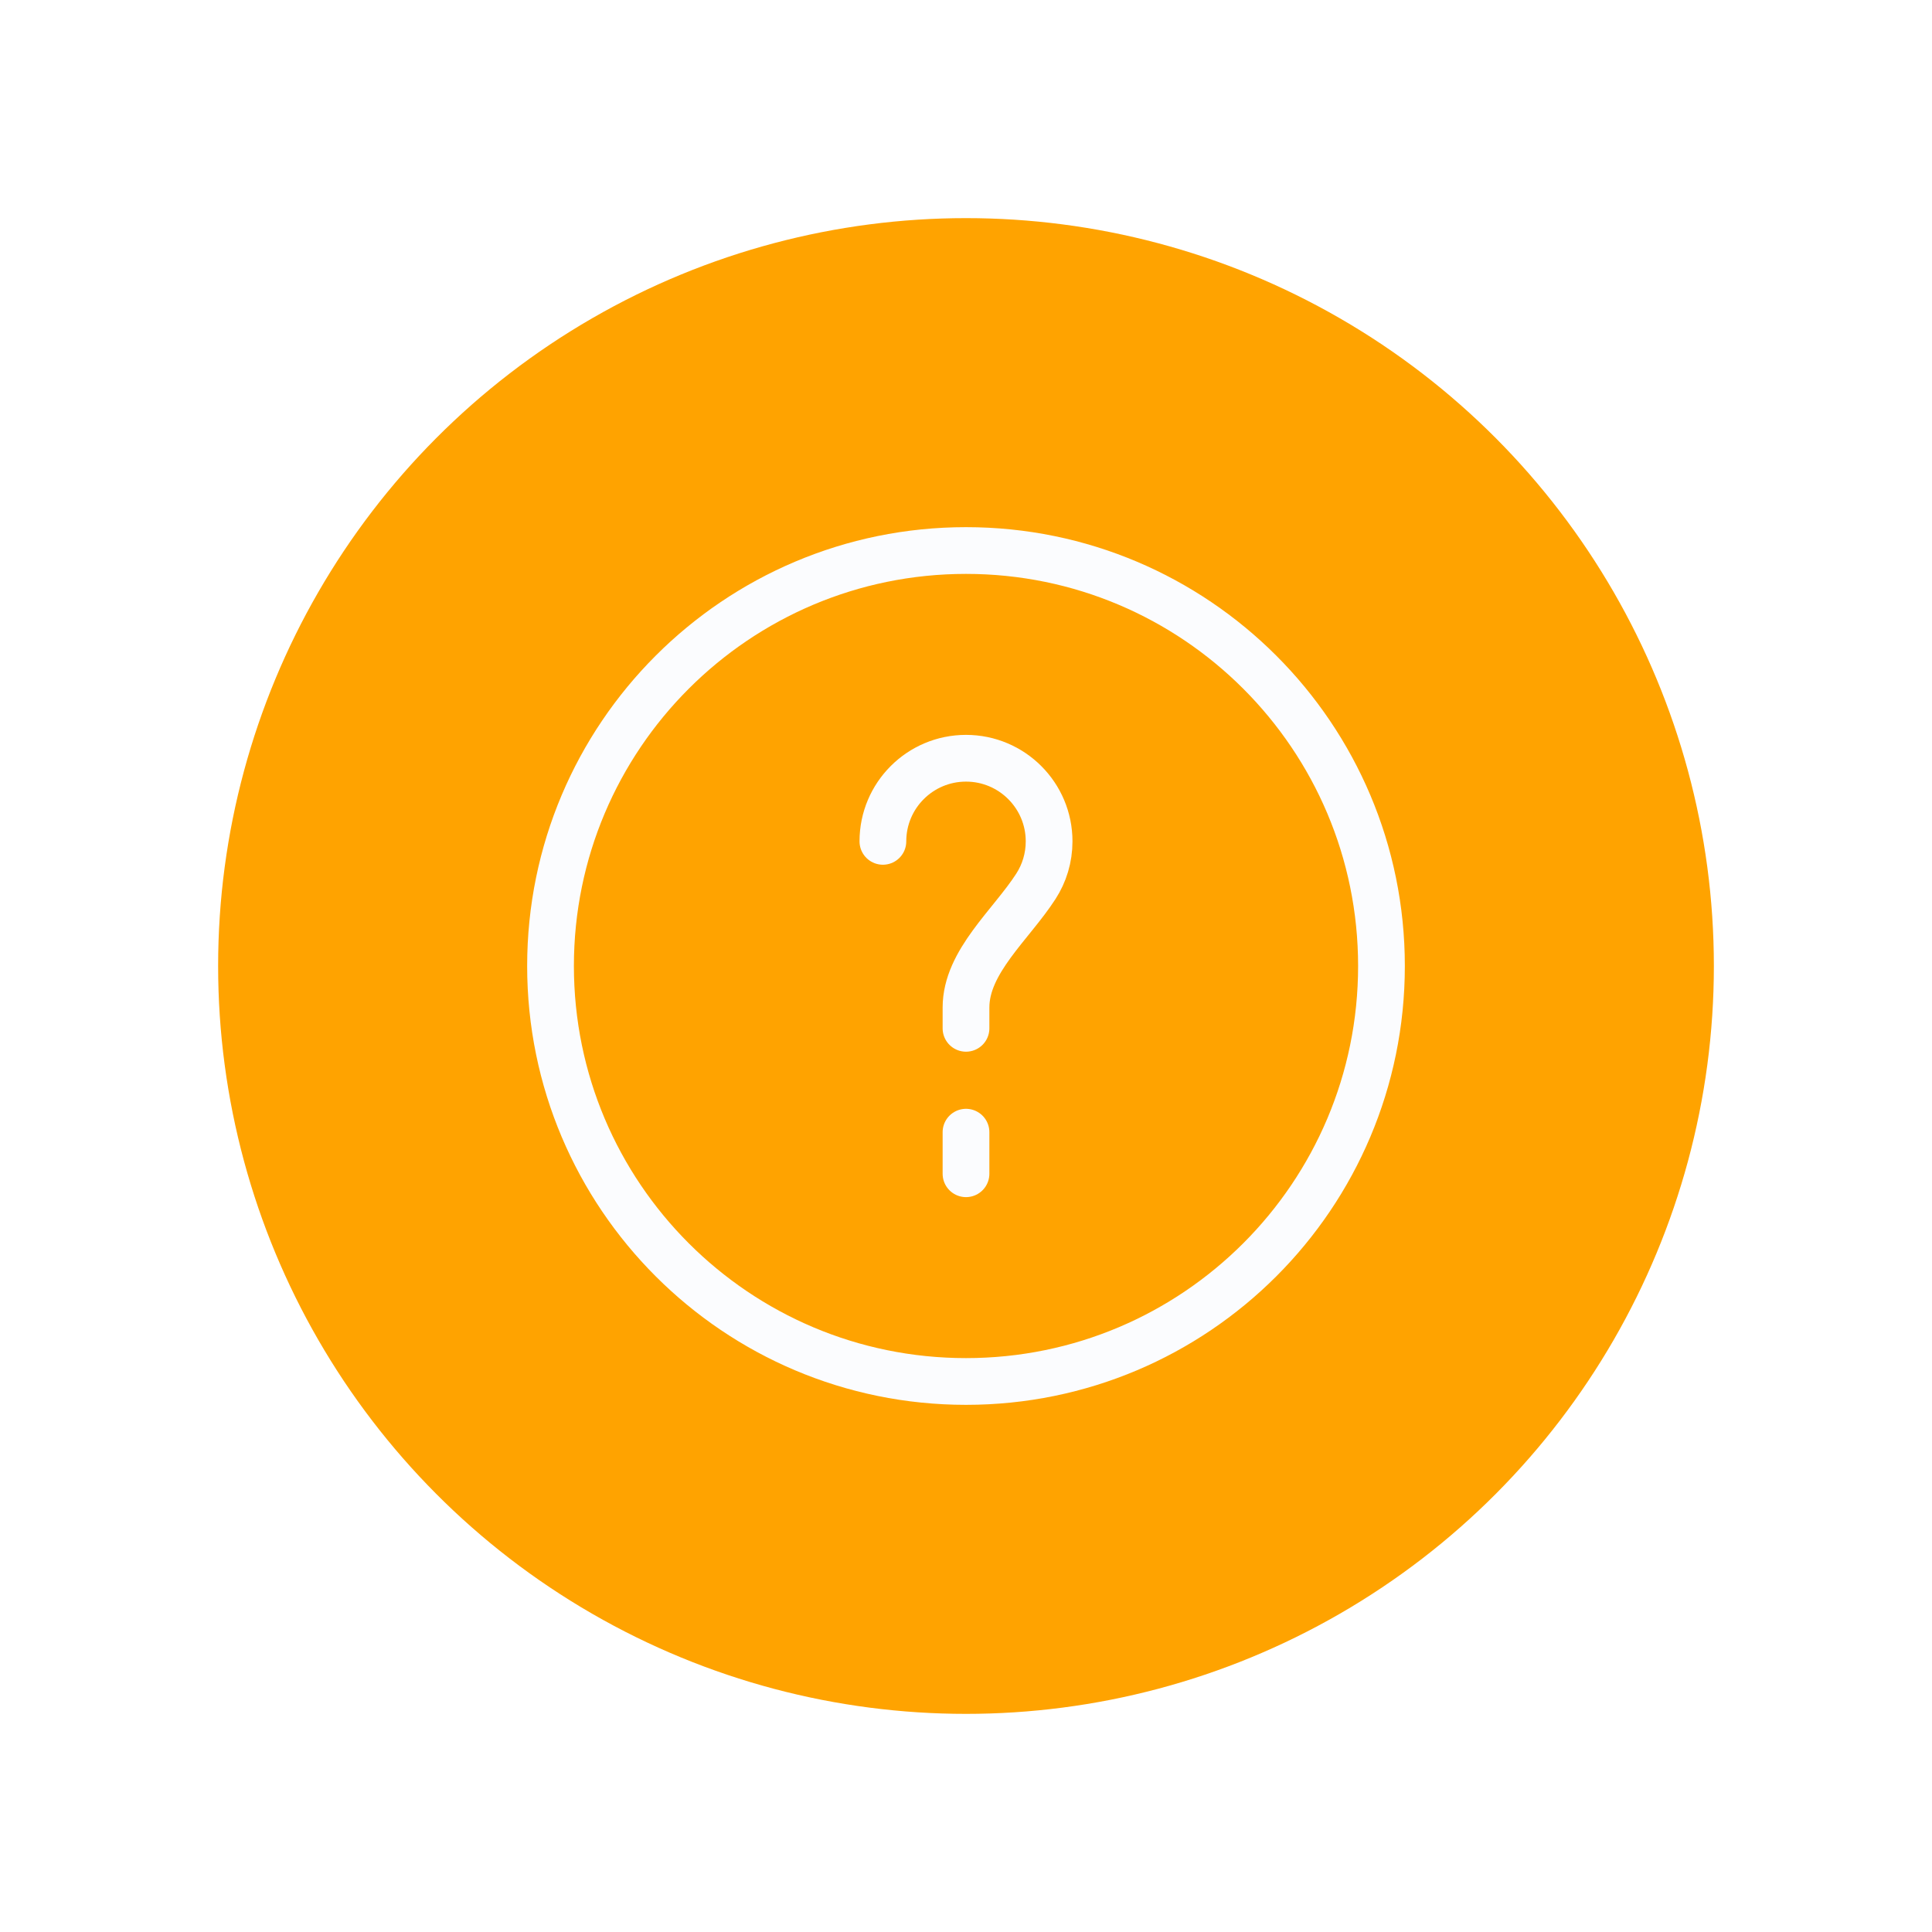 <svg width="62" height="62" viewBox="0 0 62 62" fill="none" xmlns="http://www.w3.org/2000/svg">
<g filter="url(#filter0_d_11323_18100)">
<circle cx="29" cy="29" r="24" fill="#FFA300"/>
<path d="M26.333 25C26.333 23.527 27.527 22.333 29 22.333C30.473 22.333 31.667 23.527 31.667 25C31.667 25.531 31.512 26.026 31.244 26.441C30.447 27.68 29 28.861 29 30.333V31M29 34.333V35.667M42.333 29C42.333 36.364 36.364 42.333 29 42.333C21.636 42.333 15.667 36.364 15.667 29C15.667 21.636 21.636 15.667 29 15.667C36.364 15.667 42.333 21.636 42.333 29Z" stroke="#FBFCFE" stroke-width="1.5" stroke-linecap="round" stroke-linejoin="round"/>
</g>
<defs>
<filter id="filter0_d_11323_18100" x="0" y="0" width="62" height="62" filterUnits="userSpaceOnUse" color-interpolation-filters="sRGB">
<feFlood flood-opacity="0" result="BackgroundImageFix"/>
<feColorMatrix in="SourceAlpha" type="matrix" values="0 0 0 0 0 0 0 0 0 0 0 0 0 0 0 0 0 0 127 0" result="hardAlpha"/>
<feOffset dx="2" dy="2"/>
<feGaussianBlur stdDeviation="3.5"/>
<feComposite in2="hardAlpha" operator="out"/>
<feColorMatrix type="matrix" values="0 0 0 0 0.2 0 0 0 0 0.2 0 0 0 0 0.2 0 0 0 0.15 0"/>
<feBlend mode="normal" in2="BackgroundImageFix" result="effect1_dropShadow_11323_18100"/>
<feBlend mode="normal" in="SourceGraphic" in2="effect1_dropShadow_11323_18100" result="shape"/>
</filter>
</defs>
</svg>
